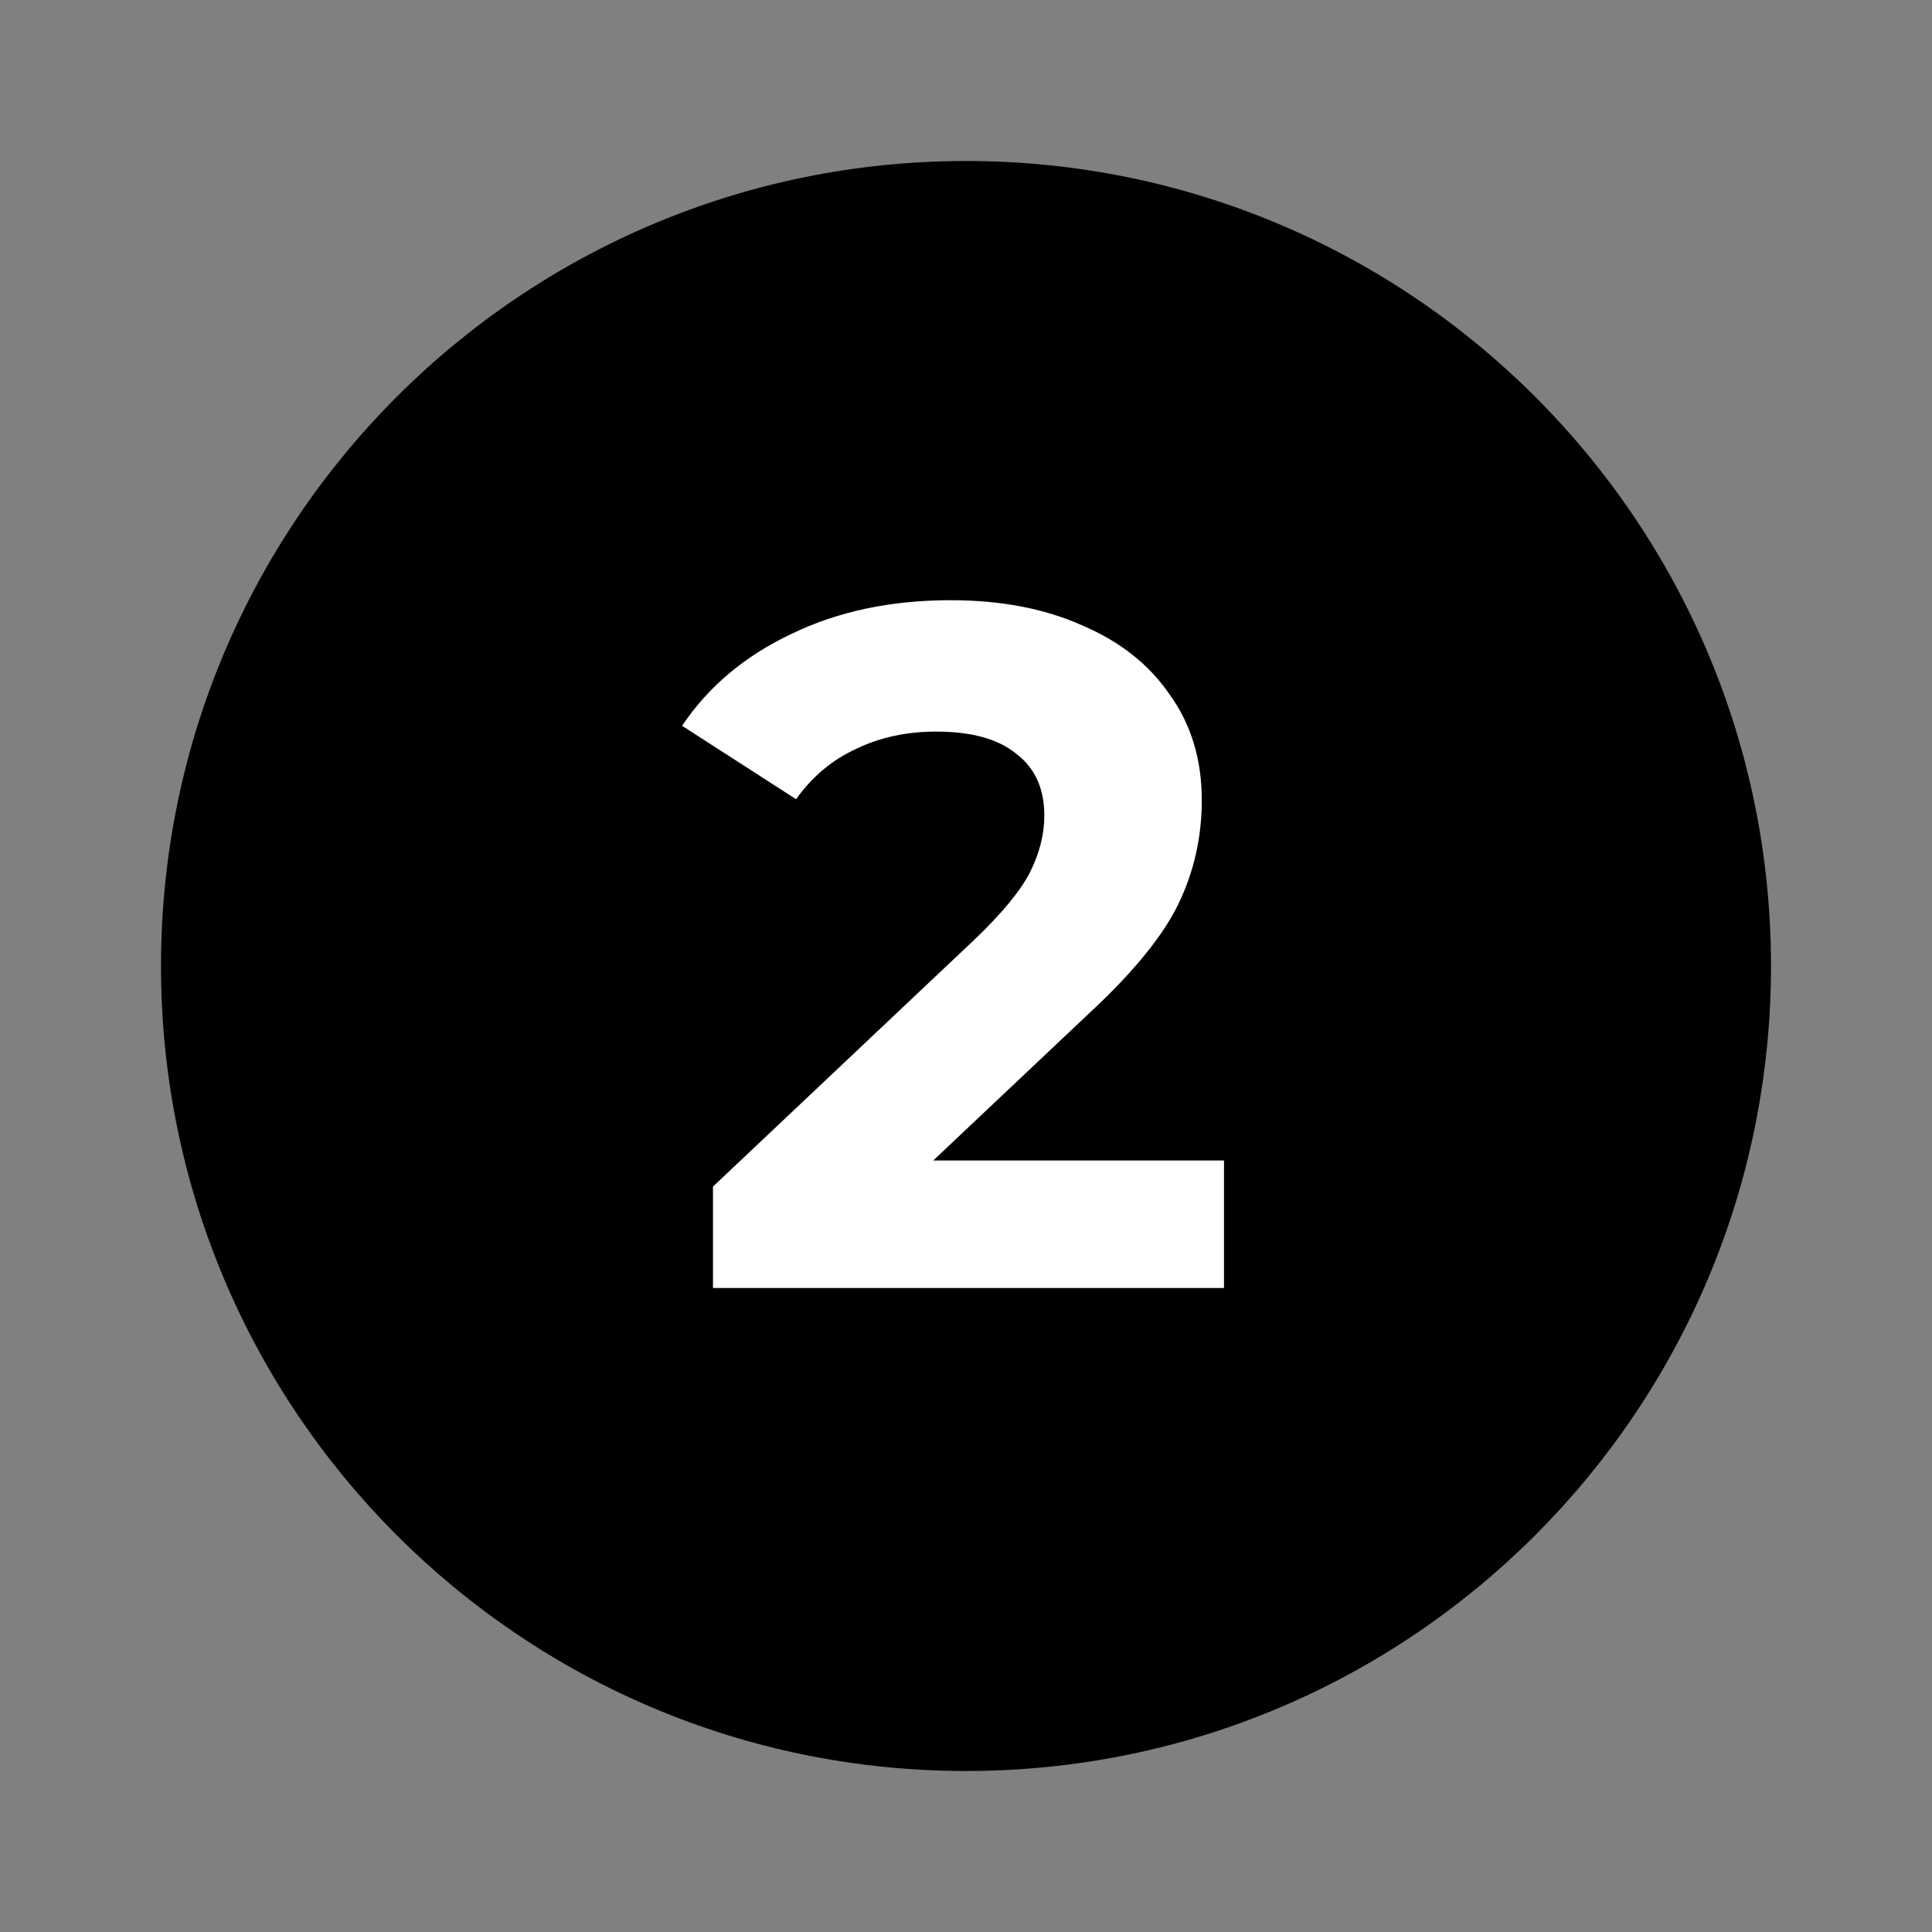 <svg width="24" height="24" viewBox="0 0 24 24" fill="none" xmlns="http://www.w3.org/2000/svg">
<rect x="0" y="0" width="24" height="24" fill="#808080" stroke="none"/>
<path fill-rule="evenodd" clip-rule="evenodd" d="M12 22C17.523 22 22 17.523 22 12C22 6.477 17.523 2 12 2C6.477 2 2 6.477 2 12C2 17.523 6.477 22 12 22Z" fill="black"/>
<path d="M15.205 14.416V16H8.857V14.74L12.097 11.68C12.441 11.352 12.673 11.072 12.793 10.84C12.913 10.6 12.973 10.364 12.973 10.132C12.973 9.796 12.857 9.54 12.625 9.364C12.401 9.18 12.069 9.088 11.629 9.088C11.261 9.088 10.929 9.16 10.633 9.304C10.337 9.44 10.089 9.648 9.889 9.928L8.473 9.016C8.801 8.528 9.253 8.148 9.829 7.876C10.405 7.596 11.065 7.456 11.809 7.456C12.433 7.456 12.977 7.56 13.441 7.768C13.913 7.968 14.277 8.256 14.533 8.632C14.797 9 14.929 9.436 14.929 9.94C14.929 10.396 14.833 10.824 14.641 11.224C14.449 11.624 14.077 12.08 13.525 12.592L11.593 14.416H15.205Z" fill="white"/>
</svg>
